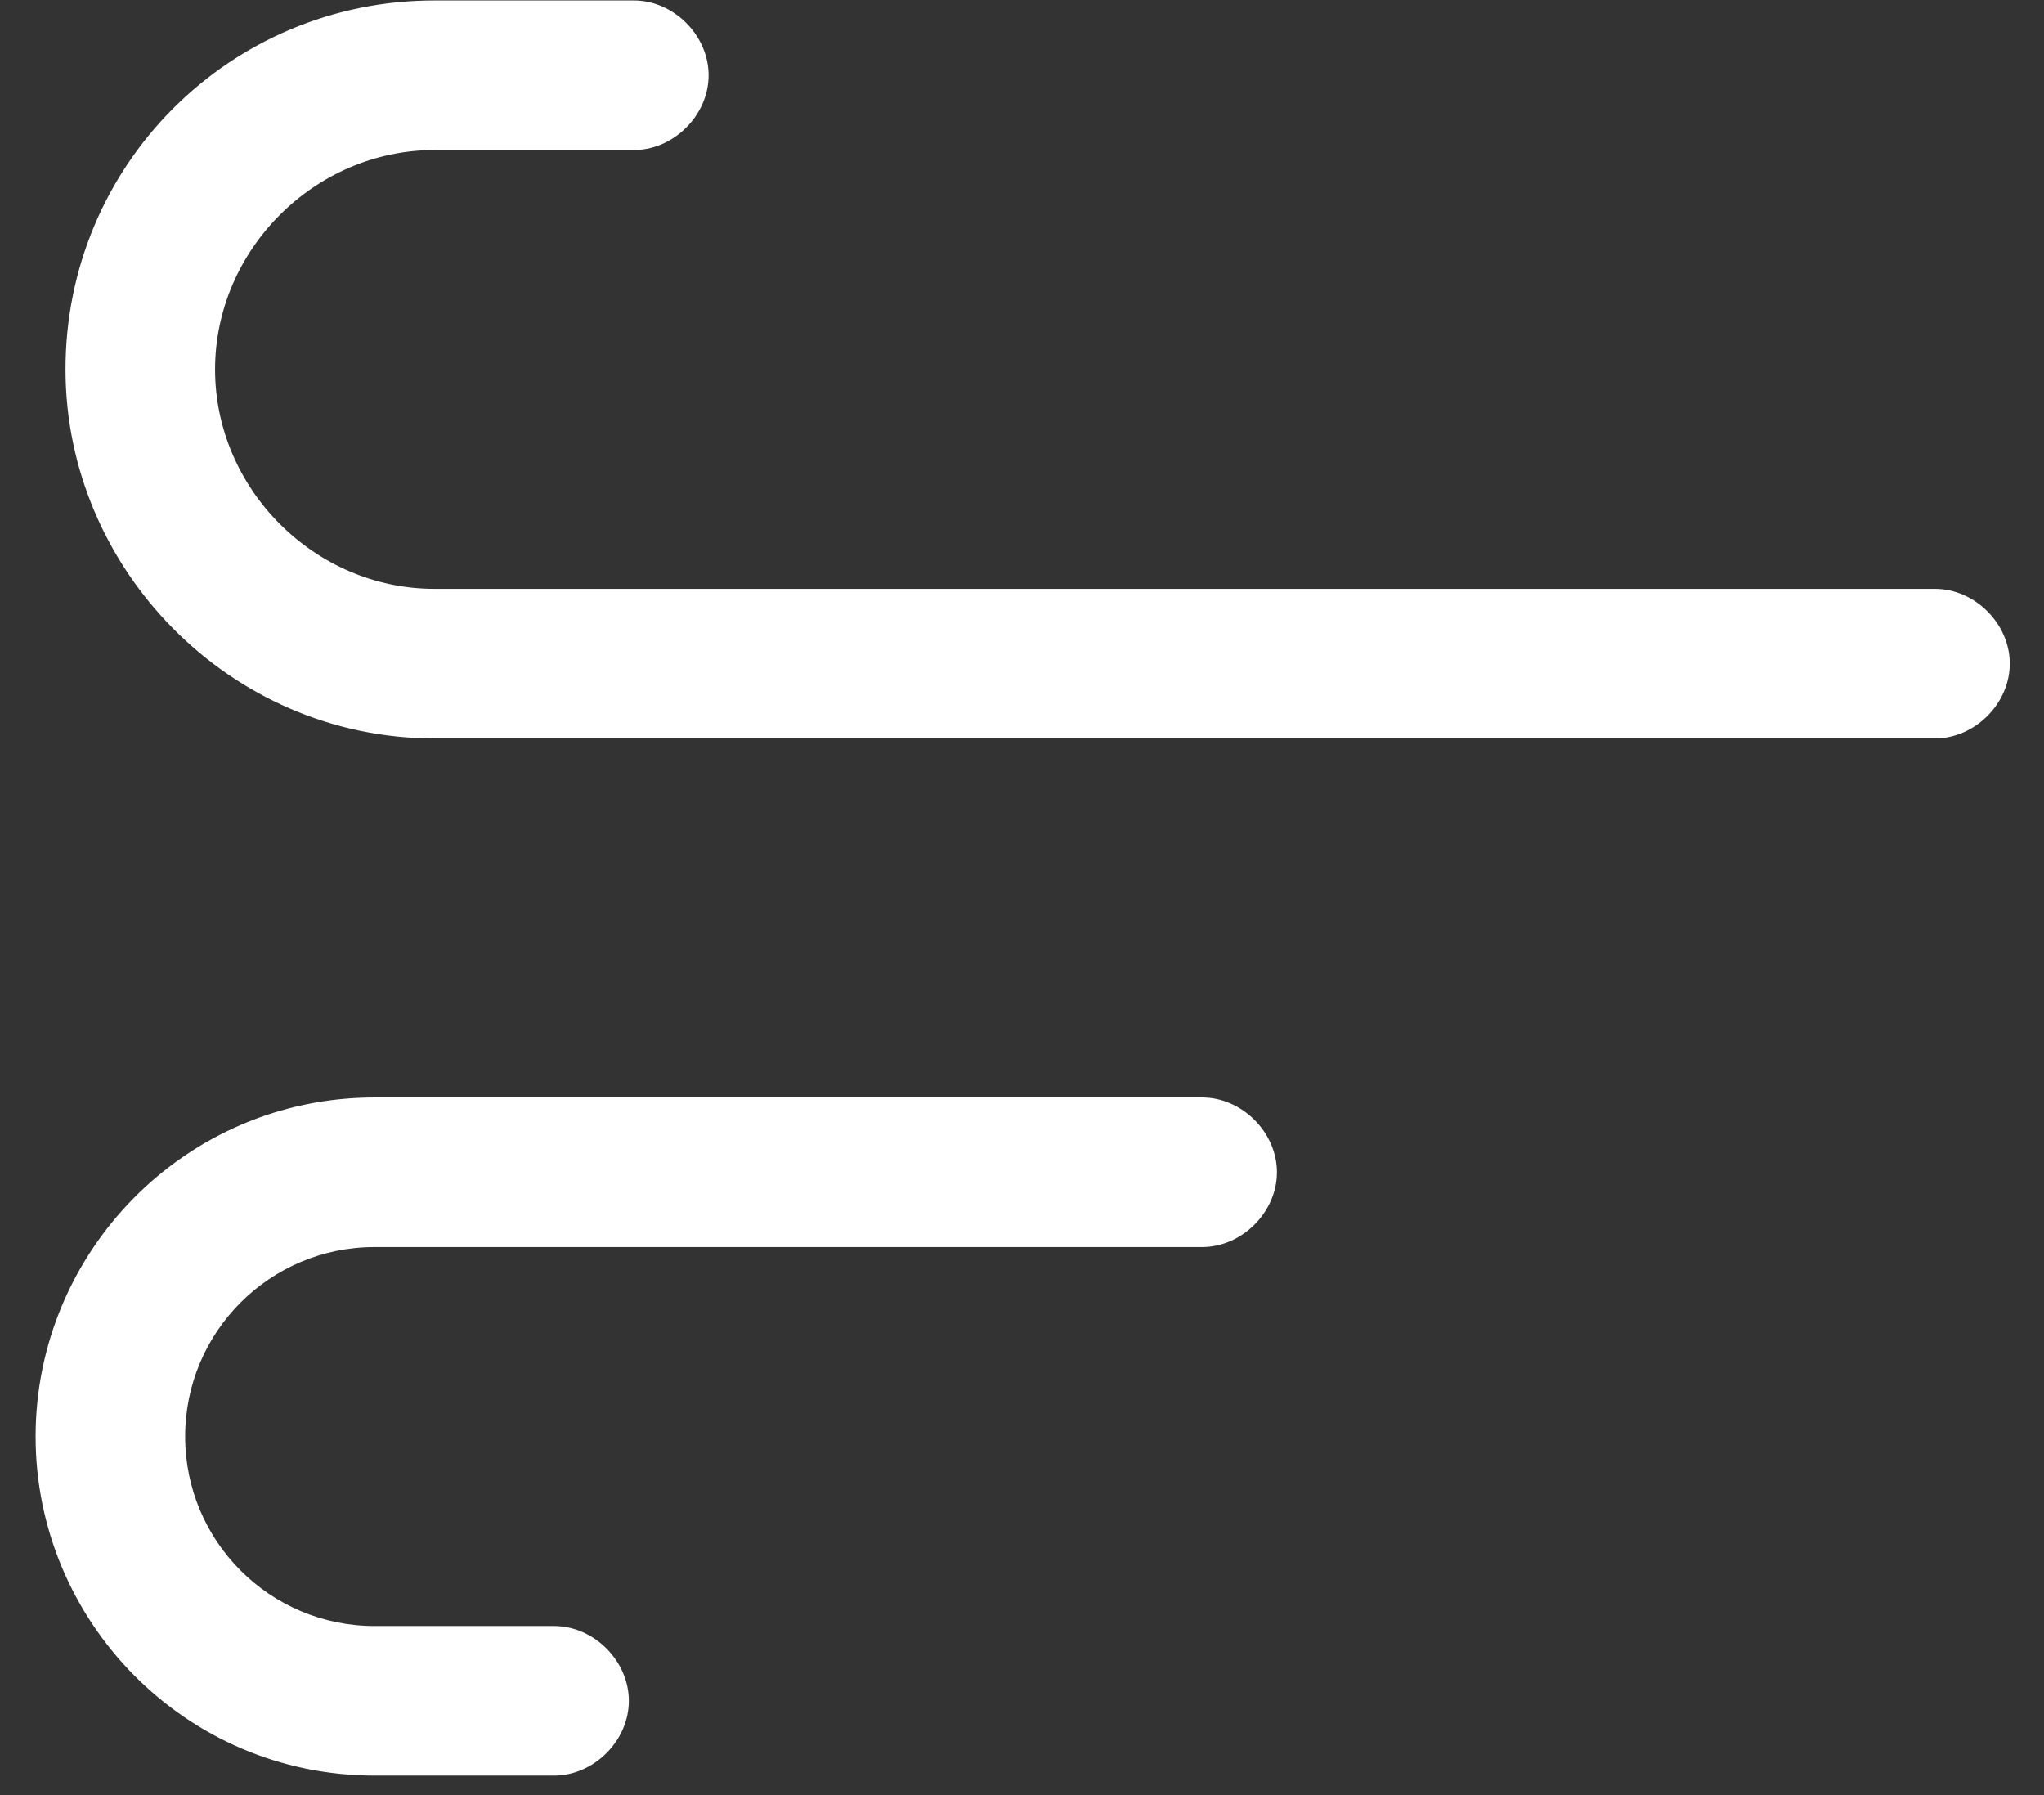<?xml version="1.0" encoding="UTF-8"?>
<svg width="41px" height="36px" viewBox="0 0 41 36" version="1.1" xmlns="http://www.w3.org/2000/svg" xmlns:xlink="http://www.w3.org/1999/xlink">
    <rect x="0" y="0" width="41" height="36" fill="#333333" stroke="none"/>
    <title>正常风-常态</title>
    <g id="免开发面板—风扇——3.22" stroke="none" stroke-width="1" fill="none" fill-rule="evenodd">
        <g id="免开发面板-风扇备份-2" transform="translate(-267, -1418)" fill="#FFFFFF" fill-rule="nonzero">
            <g id="编组-7" transform="translate(239.333, 1388)">
                <g id="编组-2" transform="translate(24, 24)">
                    <g id="正常风-常态" transform="translate(24, 24) scale(-1, 1) translate(-24, -24) translate(4, 6)">
                        <path d="M31.619,14.809 L1.519,14.809 C0.719,14.809 0.019,14.109 0.019,13.309 C0.019,12.509 0.719,11.809 1.519,11.809 L31.619,11.809 C34.019,11.809 36.019,9.809 36.019,7.409 C36.019,5.009 34.019,3.009 31.619,3.009 L27.619,3.009 C26.819,3.009 26.119,2.309 26.119,1.509 C26.119,0.709 26.819,0.009 27.619,0.009 L31.619,0.009 C35.719,0.009 39.019,3.309 39.019,7.409 C39.019,11.409 35.719,14.809 31.619,14.809 Z M32.819,35.609 L29.219,35.609 C28.419,35.609 27.719,34.909 27.719,34.109 C27.719,33.309 28.419,32.609 29.219,32.609 L32.819,32.609 C34.919,32.609 36.619,30.909 36.619,28.809 C36.619,26.709 34.919,25.009 32.819,25.009 L16.219,25.009 C15.419,25.009 14.719,24.309 14.719,23.509 C14.719,22.709 15.419,22.009 16.219,22.009 L32.819,22.009 C36.619,22.009 39.619,25.109 39.619,28.809 C39.619,32.509 36.619,35.609 32.819,35.609 Z" id="形状"></path>
                    </g>
                </g>
            </g>
        </g>
    </g>
</svg>